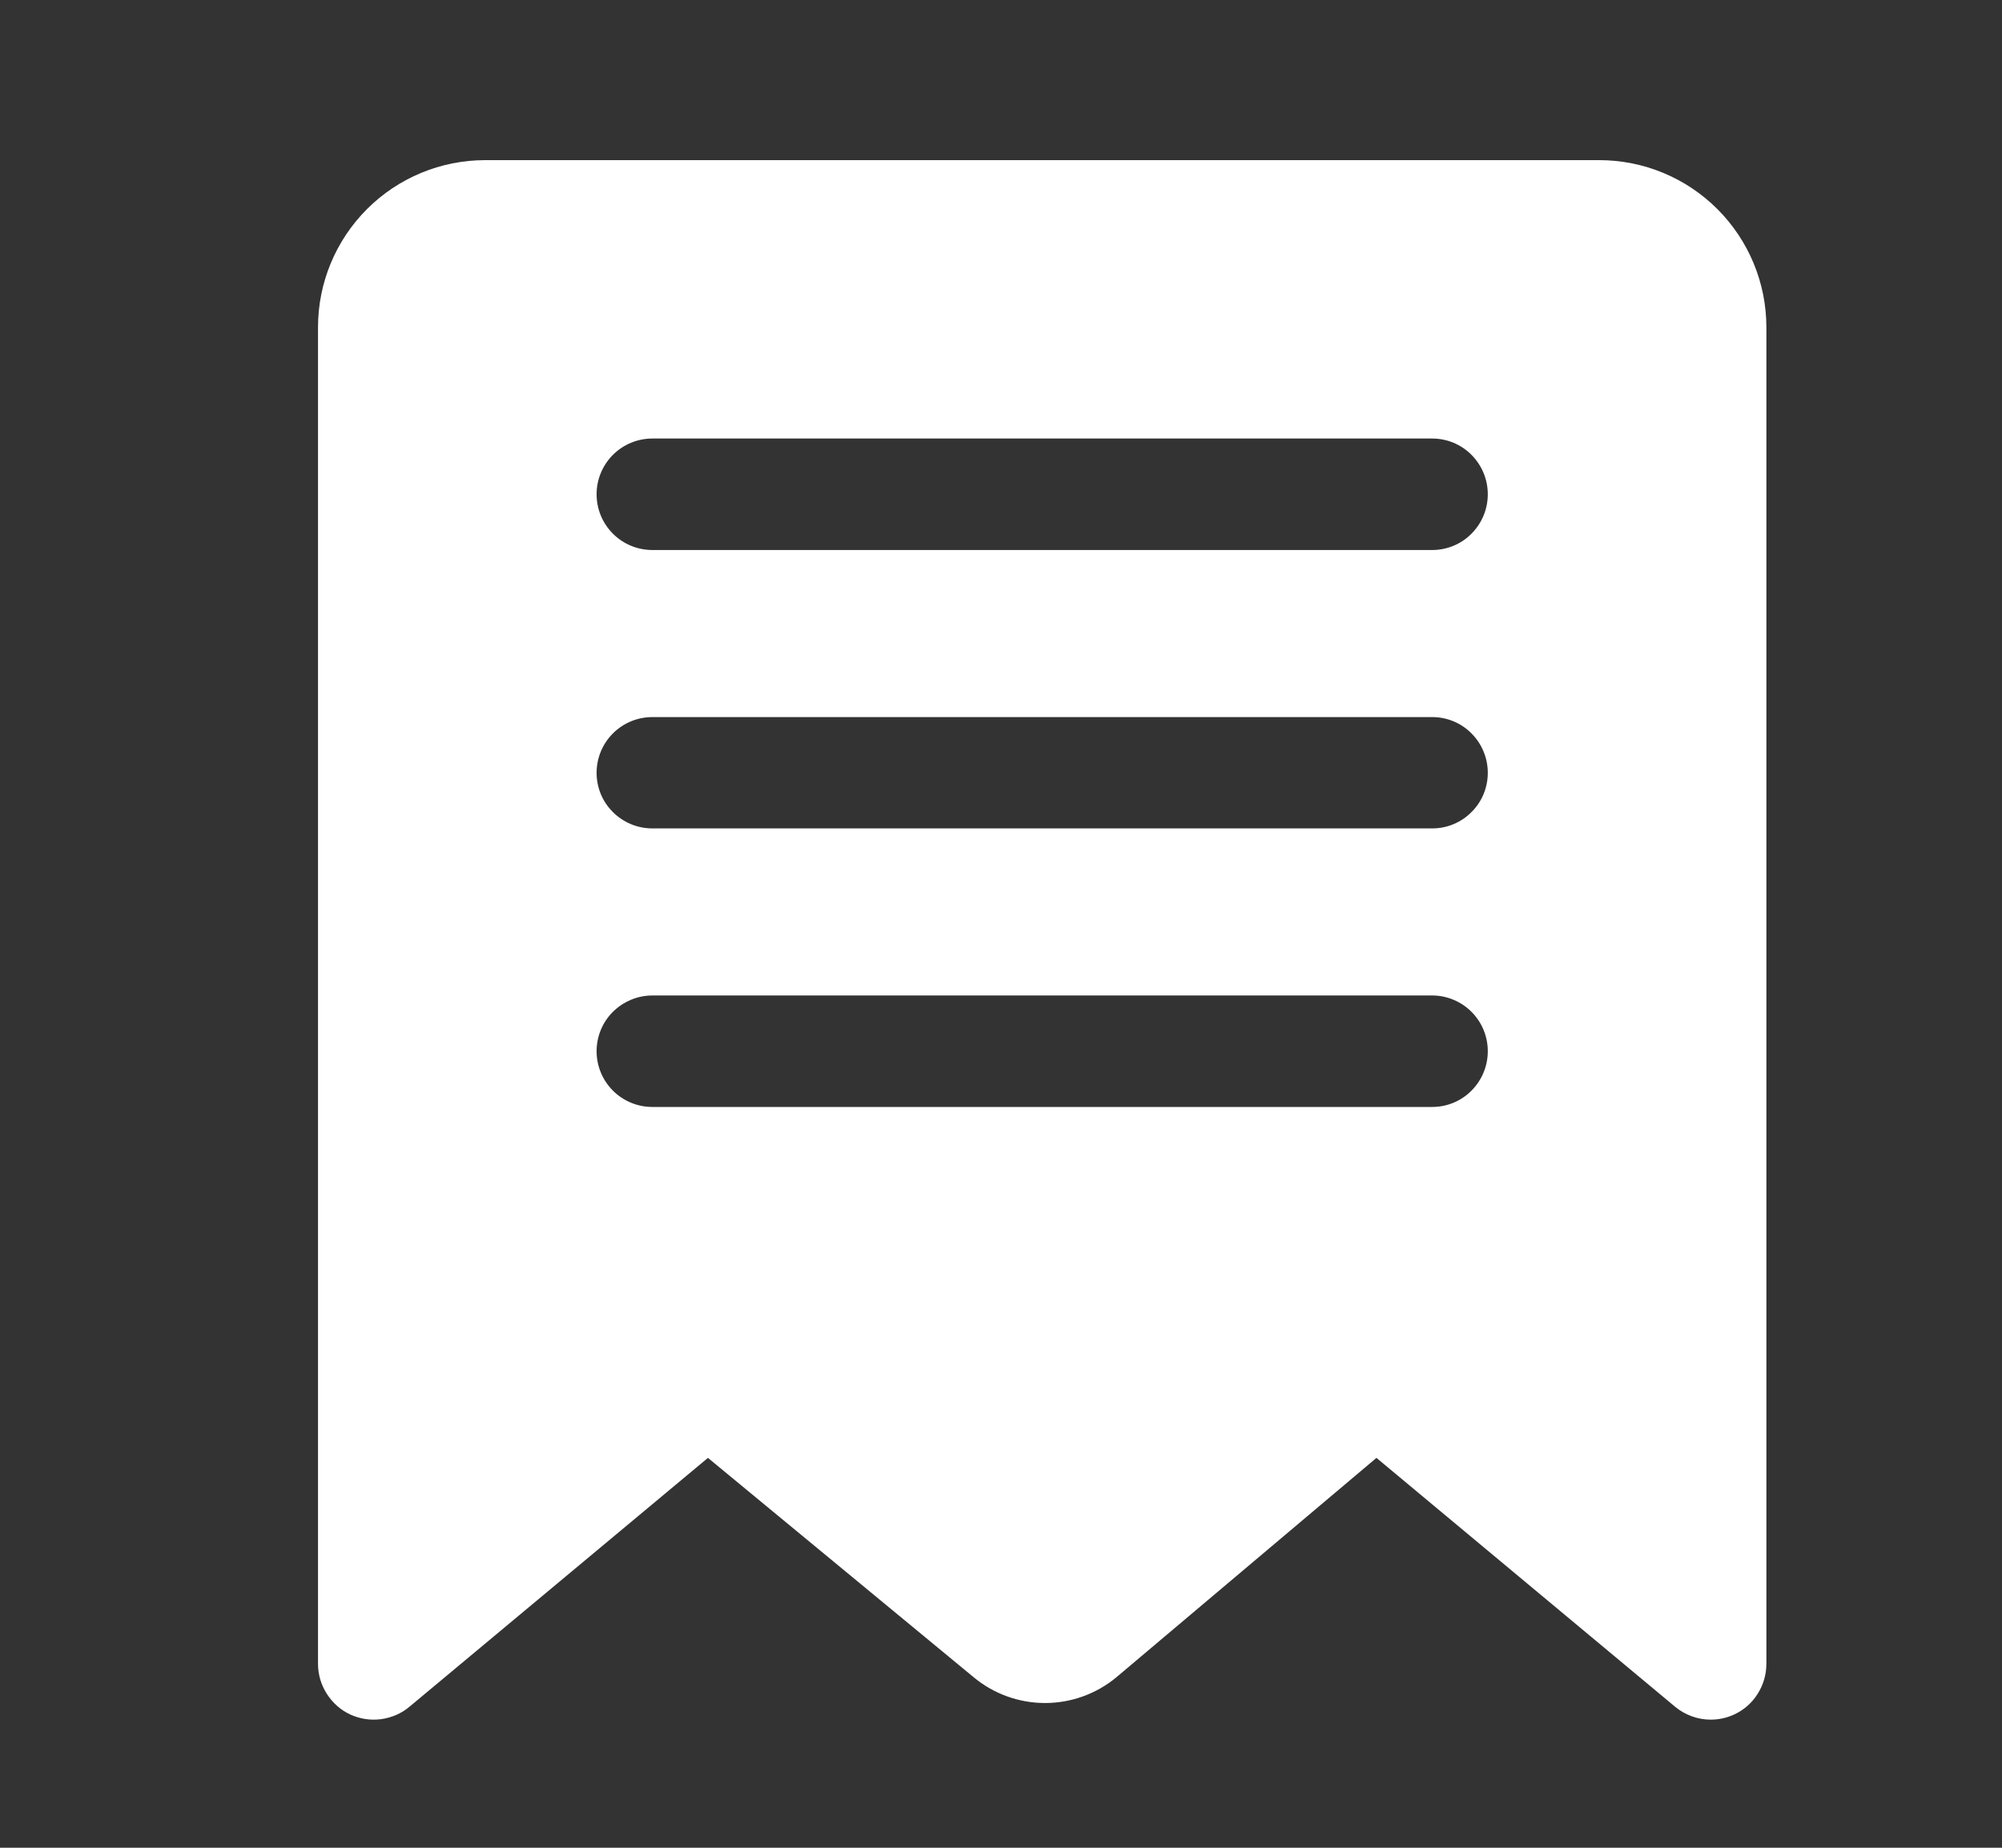 <svg width="13" height="12" viewBox="0 0 13 12" fill="none" xmlns="http://www.w3.org/2000/svg">
<rect x="0" y="0" width="13" height="12" fill="#333333" stroke="none"/>
<g clip-path="url(#clip0_4018_41)">
<path d="M10.385 1.04H3.151C2.863 1.04 2.587 1.154 2.383 1.358C2.18 1.561 2.065 1.837 2.065 2.125V10.806C2.065 10.875 2.085 10.942 2.122 11C2.159 11.058 2.211 11.105 2.273 11.134C2.336 11.163 2.405 11.174 2.473 11.165C2.541 11.156 2.606 11.129 2.659 11.084L4.597 9.468L6.323 10.893C6.453 11.001 6.617 11.06 6.786 11.06C6.955 11.06 7.119 11.001 7.249 10.893L8.938 9.468L10.877 11.084C10.942 11.138 11.024 11.168 11.108 11.168C11.161 11.168 11.212 11.157 11.26 11.135C11.323 11.106 11.376 11.06 11.413 11.001C11.45 10.943 11.47 10.875 11.47 10.806V2.125C11.47 1.837 11.355 1.561 11.152 1.358C10.948 1.154 10.672 1.04 10.385 1.04ZM9.3 7.189H4.236C4.14 7.189 4.048 7.151 3.98 7.083C3.912 7.015 3.874 6.923 3.874 6.827C3.874 6.731 3.912 6.639 3.98 6.571C4.048 6.504 4.14 6.465 4.236 6.465H9.3C9.396 6.465 9.488 6.504 9.555 6.571C9.623 6.639 9.661 6.731 9.661 6.827C9.661 6.923 9.623 7.015 9.555 7.083C9.488 7.151 9.396 7.189 9.3 7.189ZM9.3 5.38H4.236C4.14 5.38 4.048 5.342 3.98 5.274C3.912 5.207 3.874 5.115 3.874 5.019C3.874 4.923 3.912 4.831 3.98 4.763C4.048 4.695 4.14 4.657 4.236 4.657H9.3C9.396 4.657 9.488 4.695 9.555 4.763C9.623 4.831 9.661 4.923 9.661 5.019C9.661 5.115 9.623 5.207 9.555 5.274C9.488 5.342 9.396 5.38 9.3 5.38ZM9.3 3.572H4.236C4.14 3.572 4.048 3.534 3.98 3.466C3.912 3.398 3.874 3.306 3.874 3.21C3.874 3.114 3.912 3.022 3.98 2.954C4.048 2.886 4.14 2.848 4.236 2.848H9.3C9.396 2.848 9.488 2.886 9.555 2.954C9.623 3.022 9.661 3.114 9.661 3.21C9.661 3.306 9.623 3.398 9.555 3.466C9.488 3.534 9.396 3.572 9.3 3.572Z" fill="white"/>
</g>
<defs>
<clipPath id="clip0_4018_41">
<rect width="11.575" height="11.575" fill="white" transform="translate(0.981 0.316)"/>
</clipPath>
</defs>
</svg>
